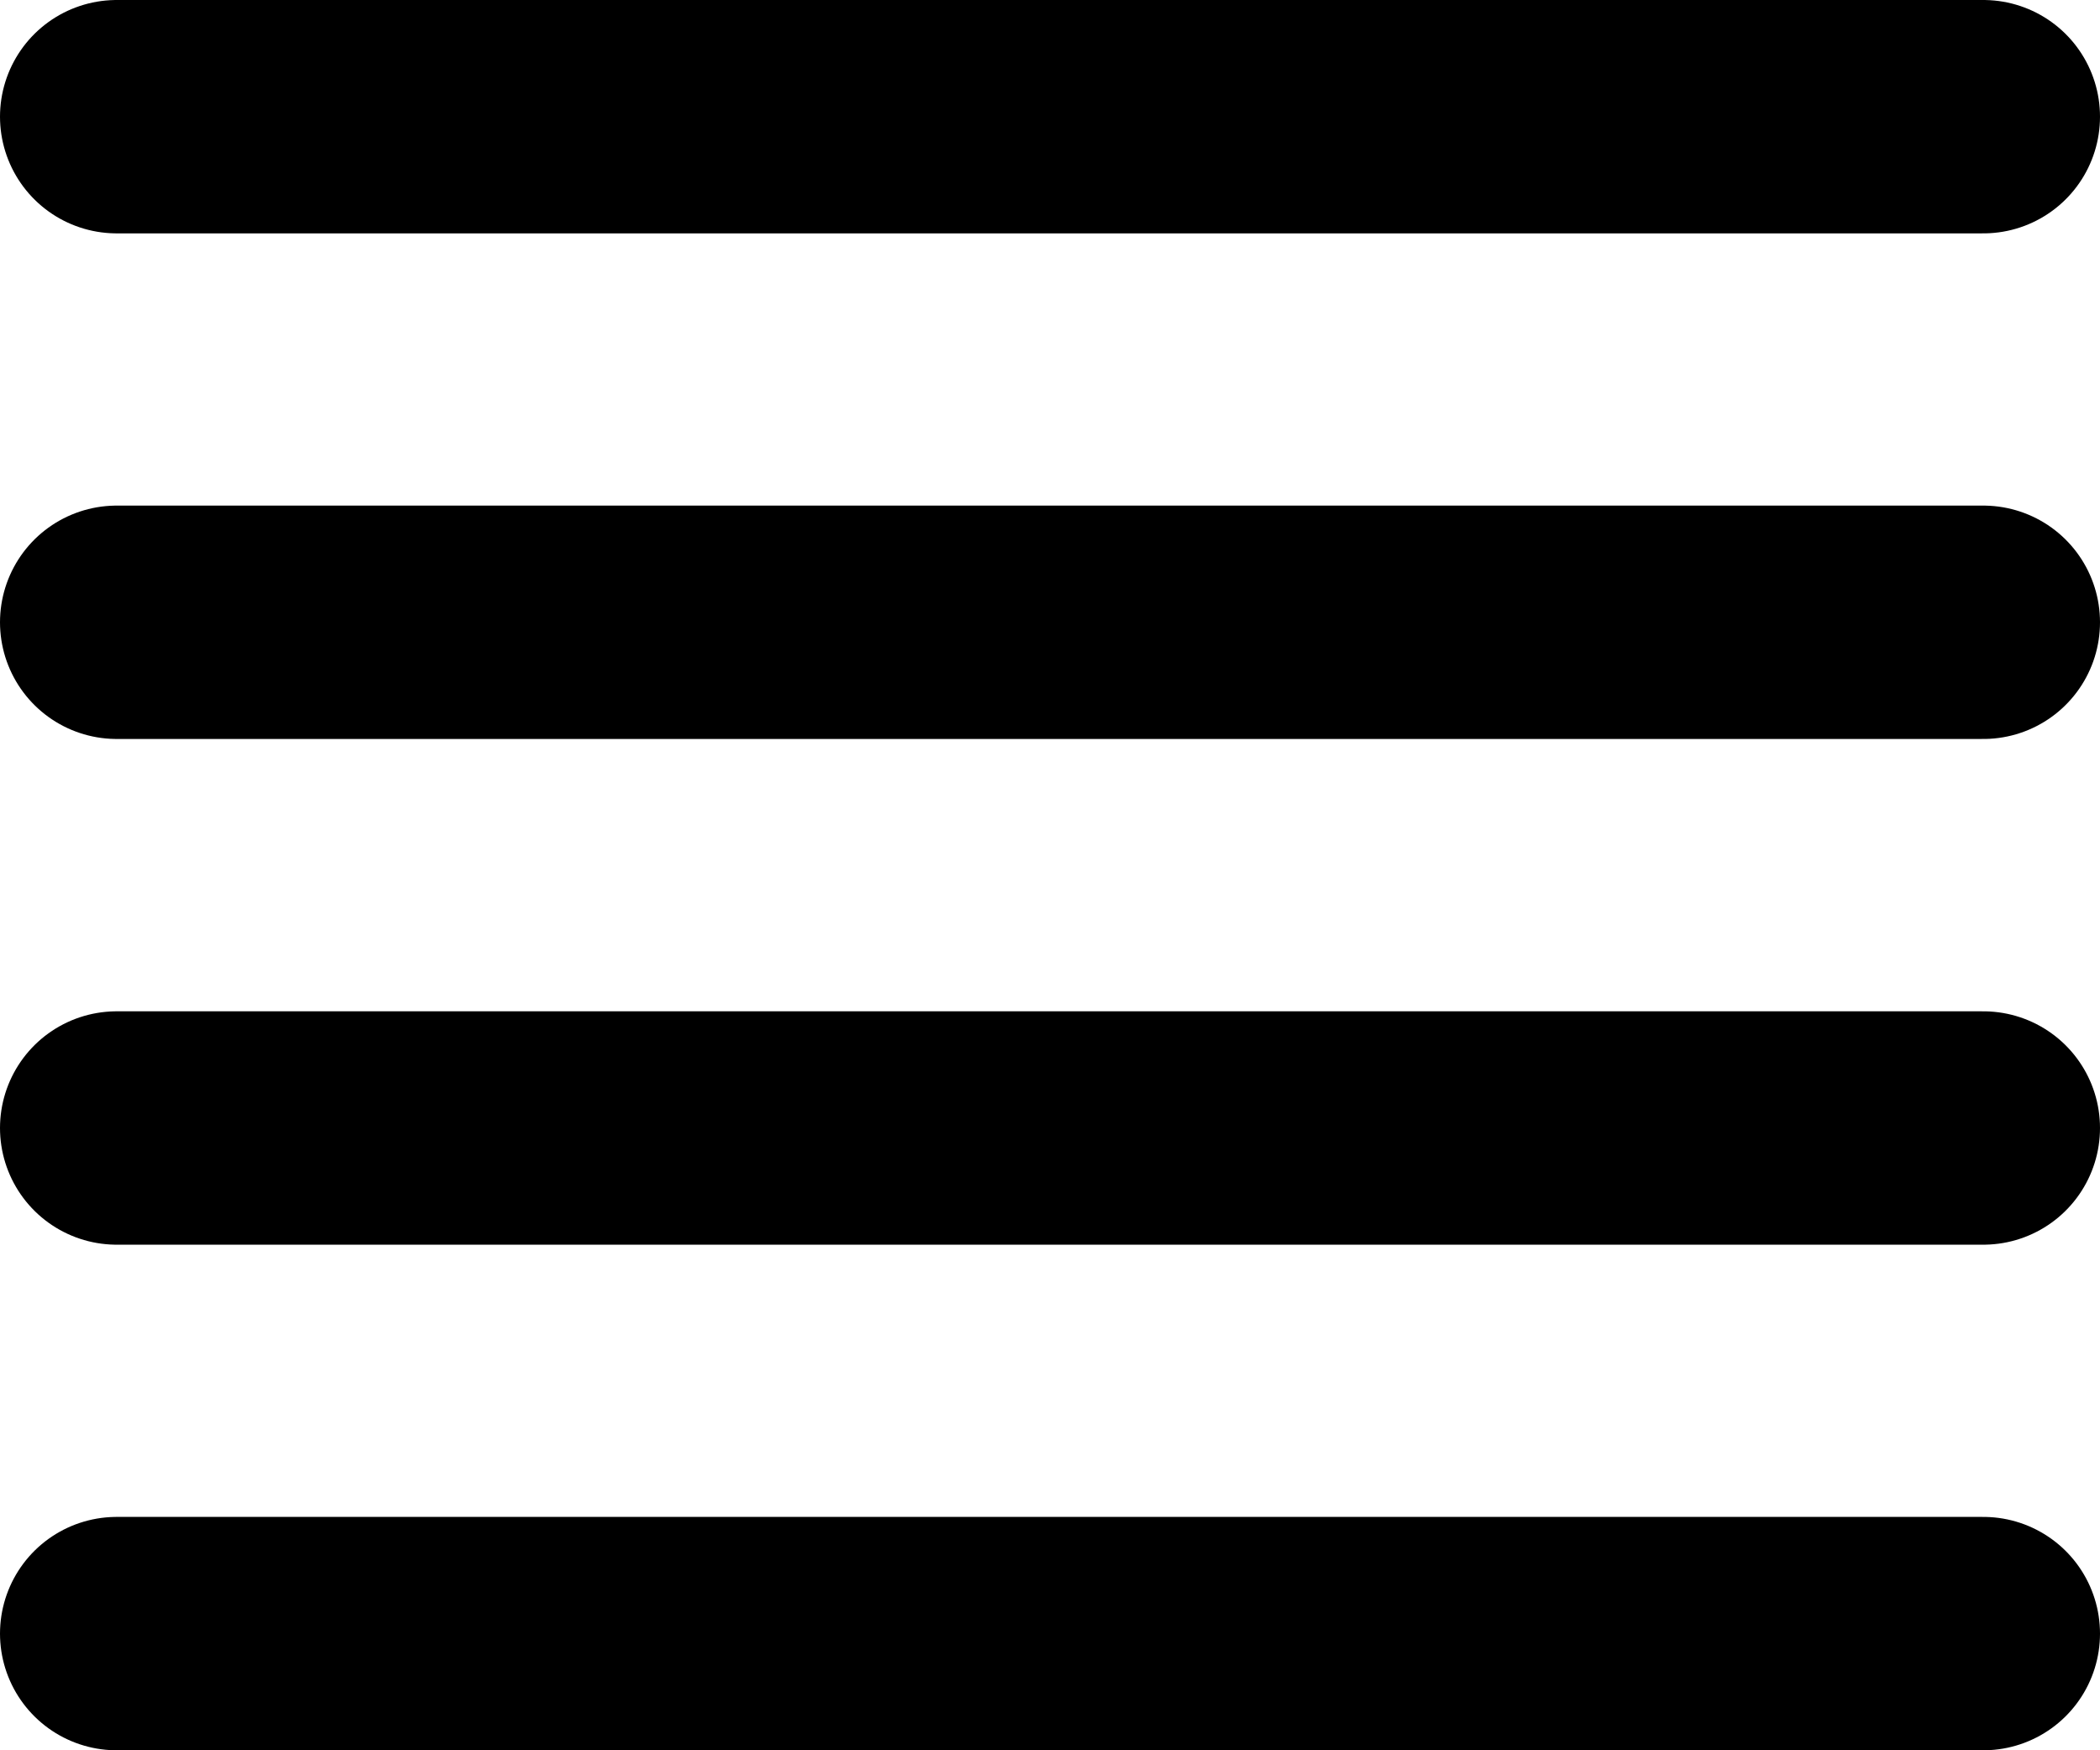 <svg width="18" height="15" viewBox="0 0 18 15" fill="none" xmlns="http://www.w3.org/2000/svg">
<path d="M1 1L17 1M1 5.333L17 5.333M1 9.667L17 9.667M1 14L17 14" stroke="black" stroke-width="2" stroke-linecap="round" stroke-linejoin="round"/>
</svg>
